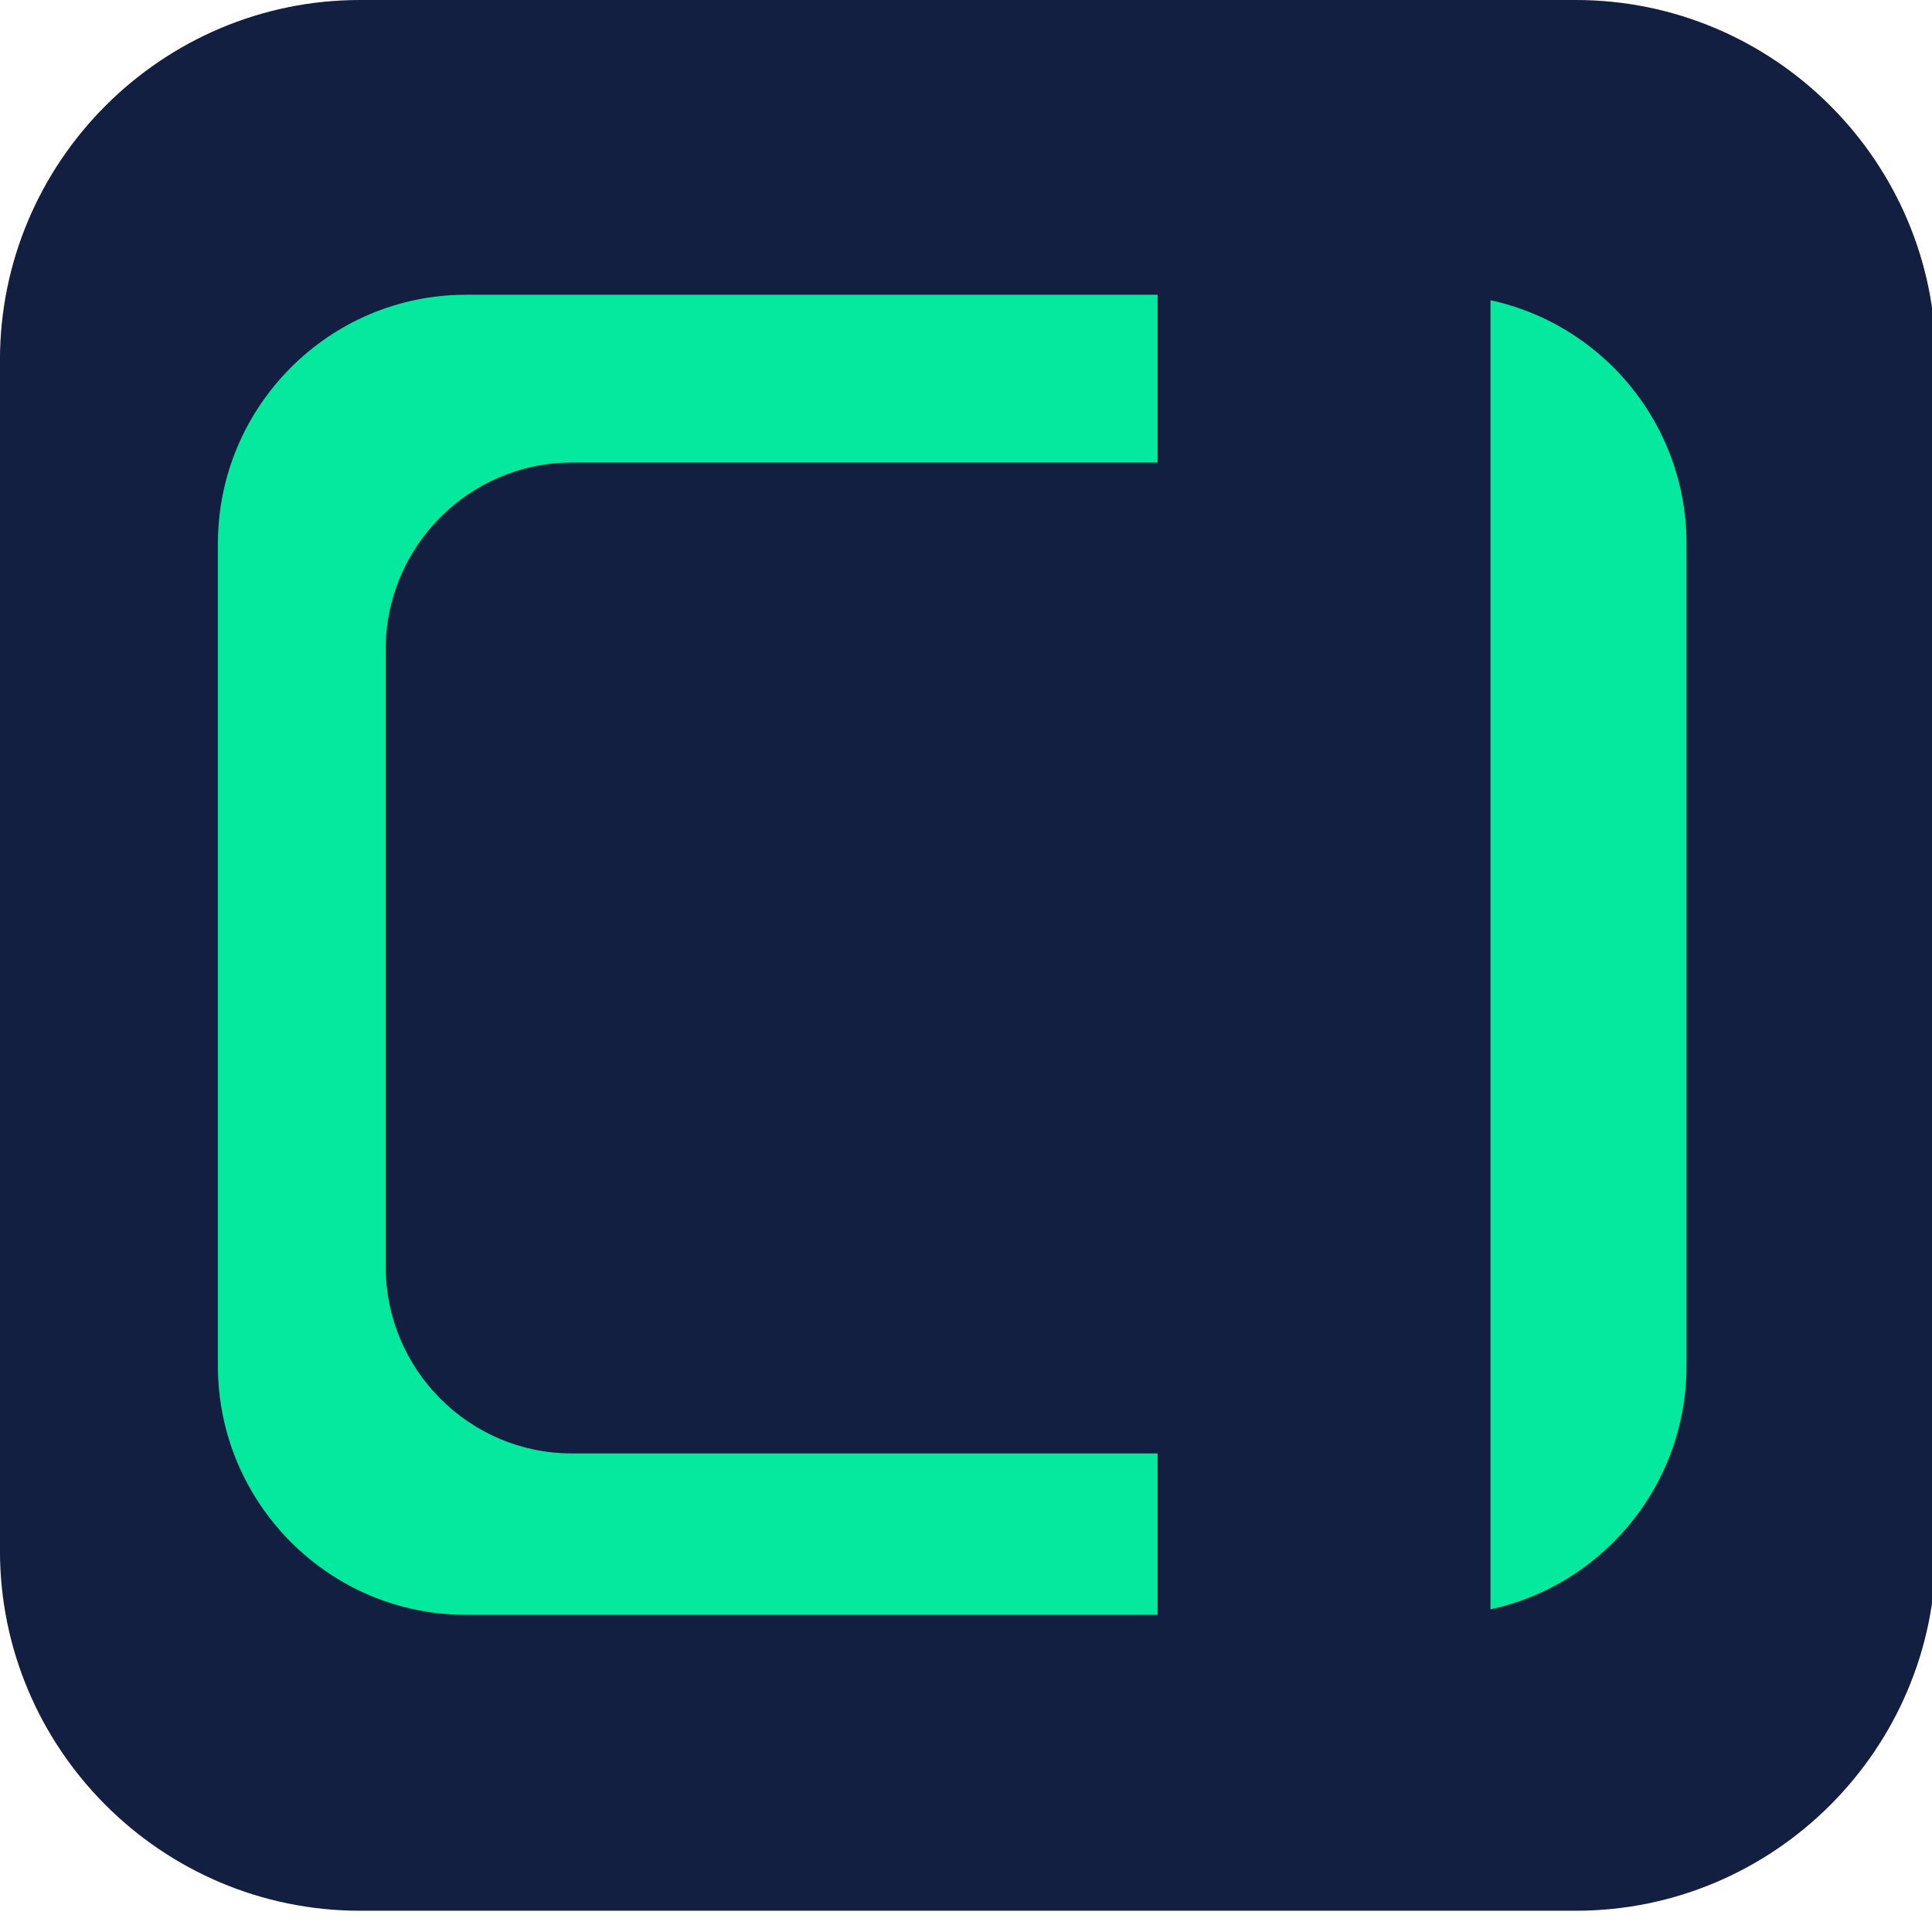 <?xml version="1.0" encoding="UTF-8"?>
<svg xmlns="http://www.w3.org/2000/svg" xmlns:xlink="http://www.w3.org/1999/xlink" width="810pt" height="810pt" viewBox="0 0 810 810" version="1.2">
<g id="surface1">
<path style=" stroke:none;fill-rule:nonzero;fill:rgb(7.449%,12.16%,25.49%);fill-opacity:1;" d="M 660.652 801.086 L 150.953 801.086 C 67.77 801.086 -0.016 733.301 -0.016 650.109 L -0.016 150.973 C -0.016 67.785 67.77 0 150.953 0 L 660.652 0 C 743.84 0 811.621 67.785 811.621 150.973 L 811.621 650.109 C 811.621 733.301 743.84 801.086 660.652 801.086 Z M 660.652 801.086 "/>
<path style=" stroke:none;fill-rule:nonzero;fill:rgb(1.569%,91.37%,61.569%);fill-opacity:1;" d="M 603.156 677.012 L 195.293 677.012 C 138.023 677.012 91.363 630.184 91.363 572.711 L 91.363 227.883 C 91.363 170.41 138.023 123.582 195.293 123.582 L 603.156 123.582 C 660.426 123.582 707.086 170.41 707.086 227.883 L 707.086 572.711 C 707.086 630.184 660.426 677.012 603.156 677.012 Z M 603.156 677.012 "/>
<path style=" stroke:none;fill-rule:nonzero;fill:rgb(7.449%,12.16%,25.49%);fill-opacity:1;" d="M 485.332 86.703 L 624.891 86.703 L 624.891 712.359 L 485.332 712.359 Z M 485.332 86.703 "/>
<path style=" stroke:none;fill-rule:nonzero;fill:rgb(7.449%,12.16%,25.49%);fill-opacity:1;" d="M 545.879 609.352 L 239.719 609.352 C 196.73 609.352 161.707 574.199 161.707 531.059 L 161.707 272.219 C 161.707 229.078 196.73 193.926 239.719 193.926 L 545.879 193.926 C 588.867 193.926 623.895 229.078 623.895 272.219 L 623.895 531.059 C 623.895 574.199 588.867 609.352 545.879 609.352 Z M 545.879 609.352 "/>
</g>
</svg>
